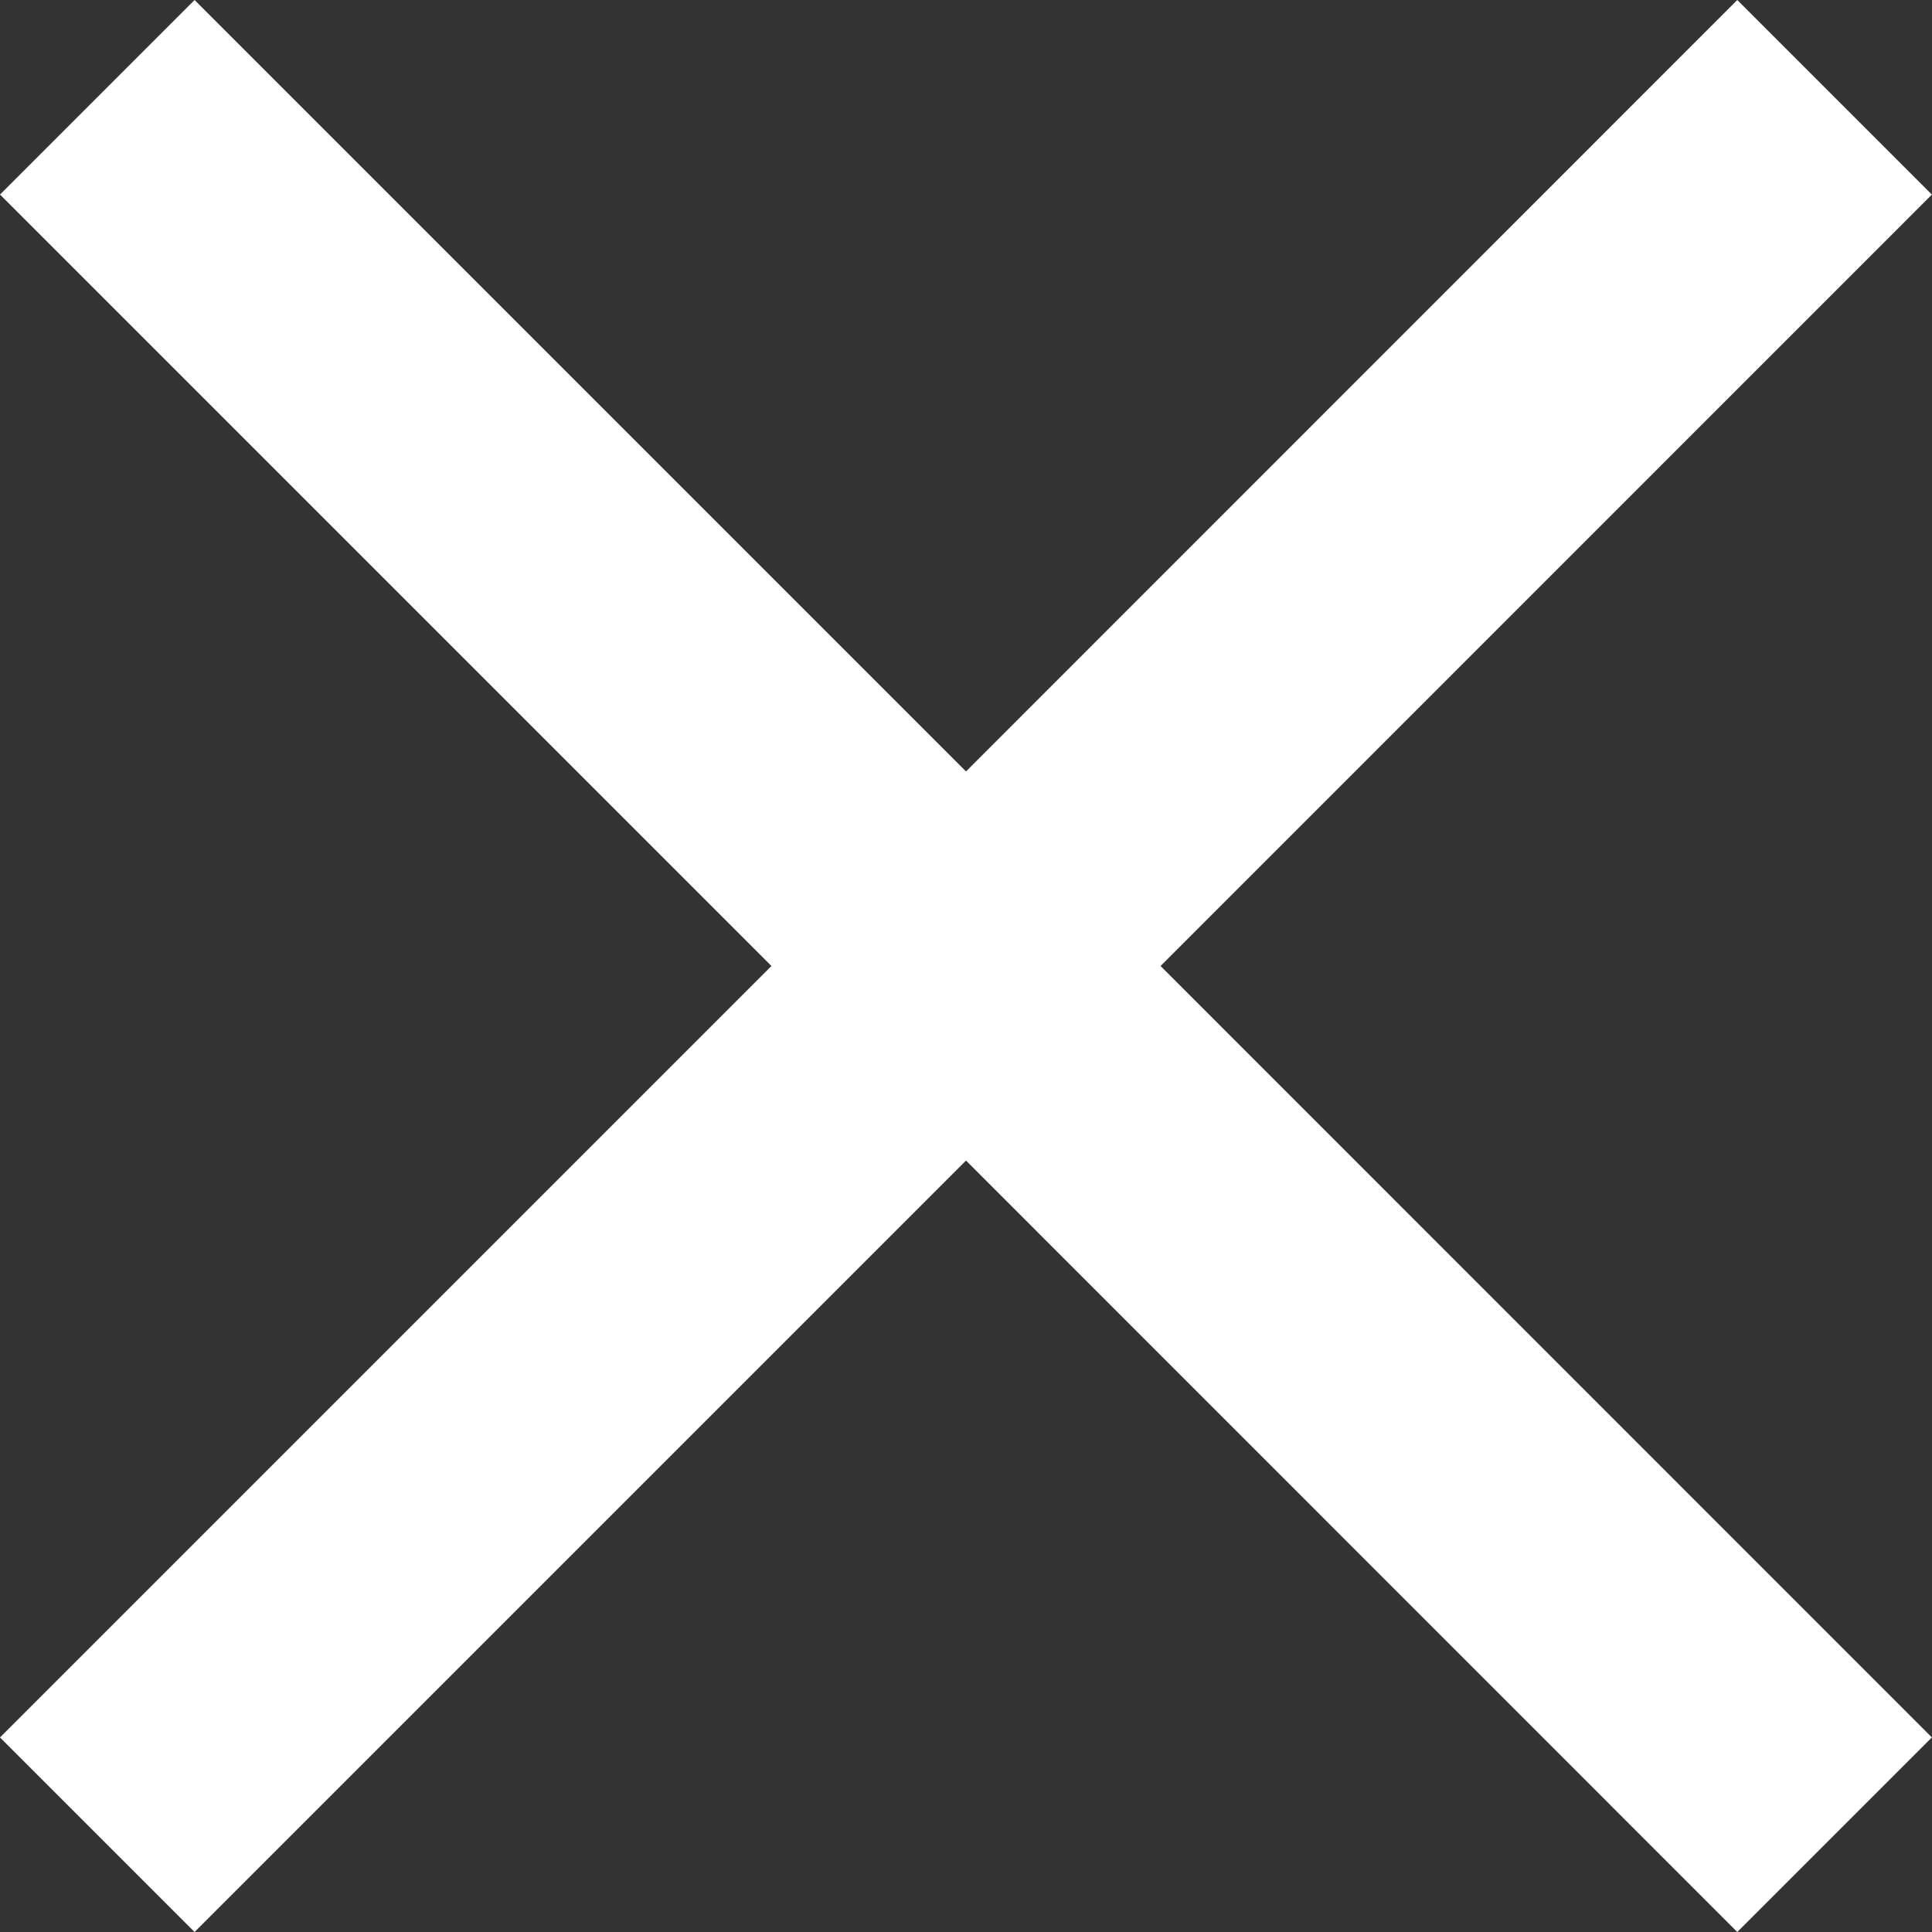 <svg width="14" height="14" viewBox="0 0 14 14" fill="none" xmlns="http://www.w3.org/2000/svg">
<rect x="0" y="0" width="14" height="14" fill="#333333" stroke="none"/>
<path d="M13.999 1.41L12.589 0L7 5.59L1.41 0L-0 1.41L5.59 7L-0 12.59L1.41 14L7 8.41L12.589 14L13.999 12.59L8.41 7L13.999 1.41Z" fill="white"/>
</svg>

